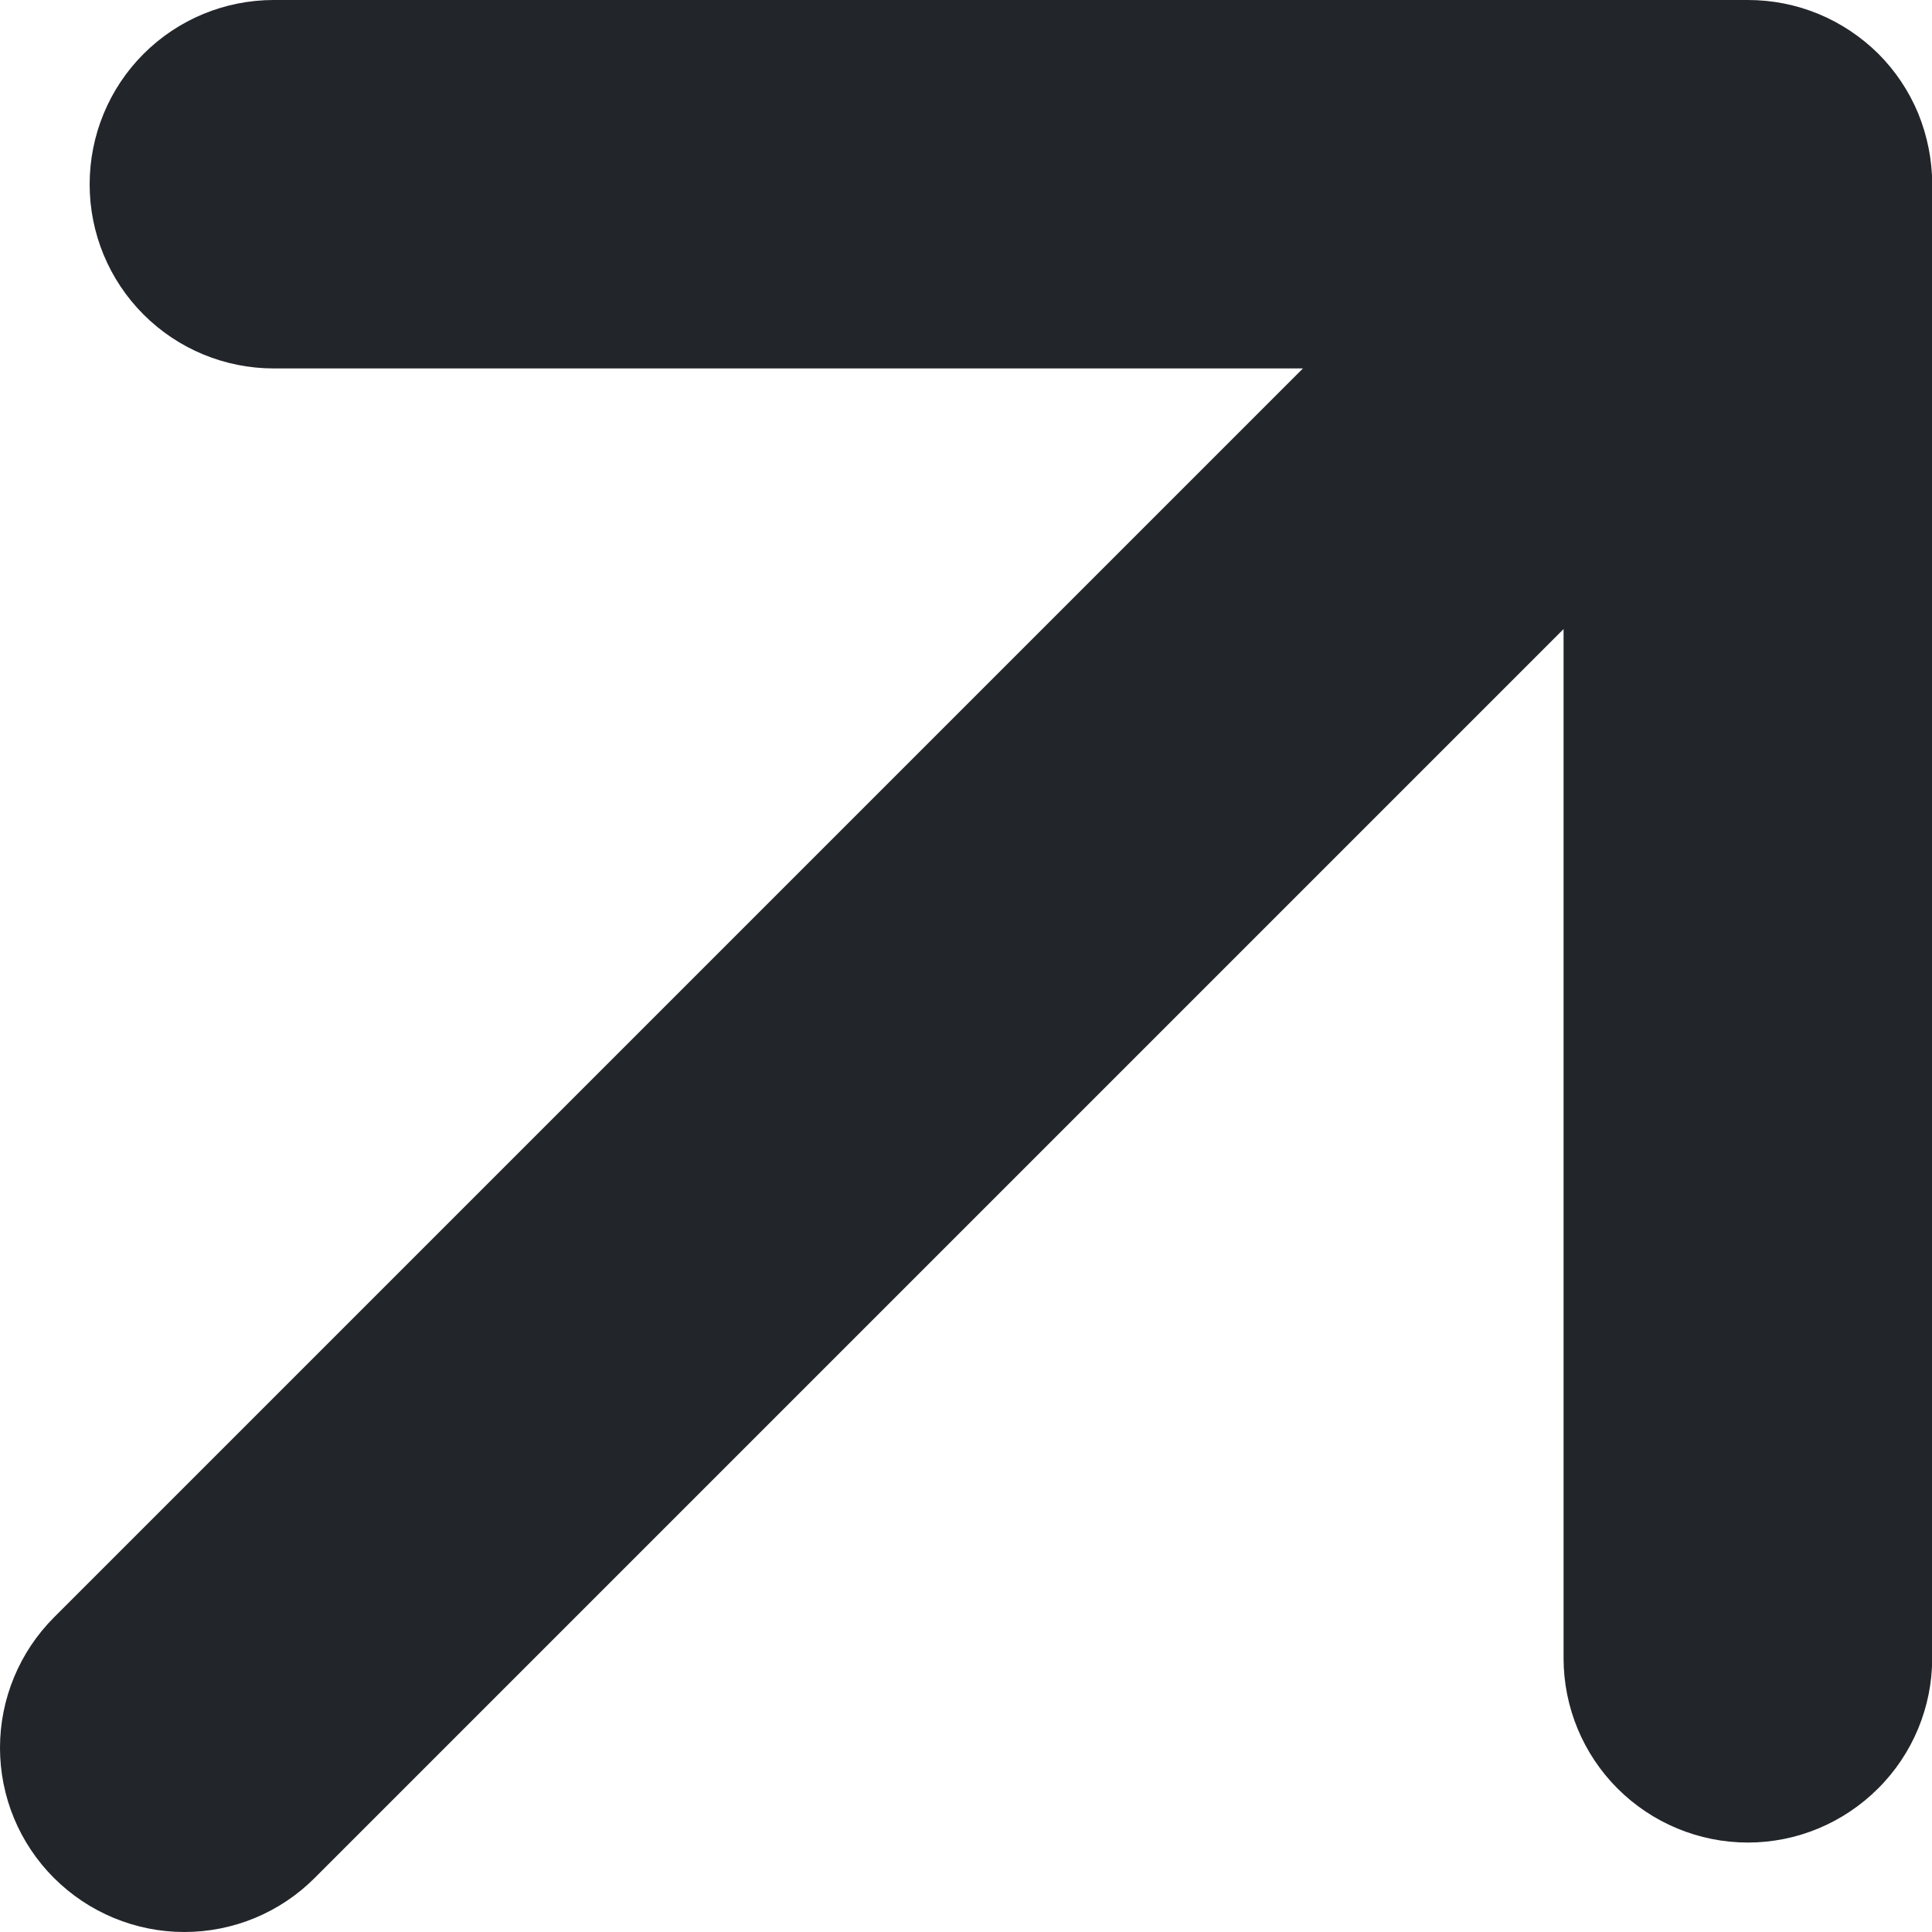 <svg width="10" height="10" viewBox="0 0 10 10" fill="none" xmlns="http://www.w3.org/2000/svg">
<path d="M6.744 1.907H1.417C1.164 1.907 0.922 1.807 0.743 1.628C0.564 1.449 0.464 1.207 0.464 0.954C0.464 0.701 0.564 0.458 0.743 0.279C0.922 0.1 1.164 4.31787e-06 1.417 4.31787e-06H9.047C9.172 -0 9.296 0.024 9.412 0.072C9.528 0.12 9.633 0.19 9.722 0.278C9.811 0.367 9.881 0.472 9.929 0.588C9.976 0.704 10.001 0.828 10.001 0.954V8.583C10.001 8.836 9.9 9.079 9.721 9.257C9.542 9.436 9.3 9.537 9.047 9.537C8.794 9.537 8.551 9.436 8.372 9.257C8.194 9.079 8.093 8.836 8.093 8.583V3.256L1.628 9.721C1.449 9.9 1.207 10 0.954 10C0.701 10 0.458 9.899 0.279 9.72C0.1 9.541 -8.93624e-05 9.299 5.96756e-08 9.046C8.94818e-05 8.793 0.101 8.55 0.28 8.371L6.744 1.907Z" fill="#222529"/>
</svg>